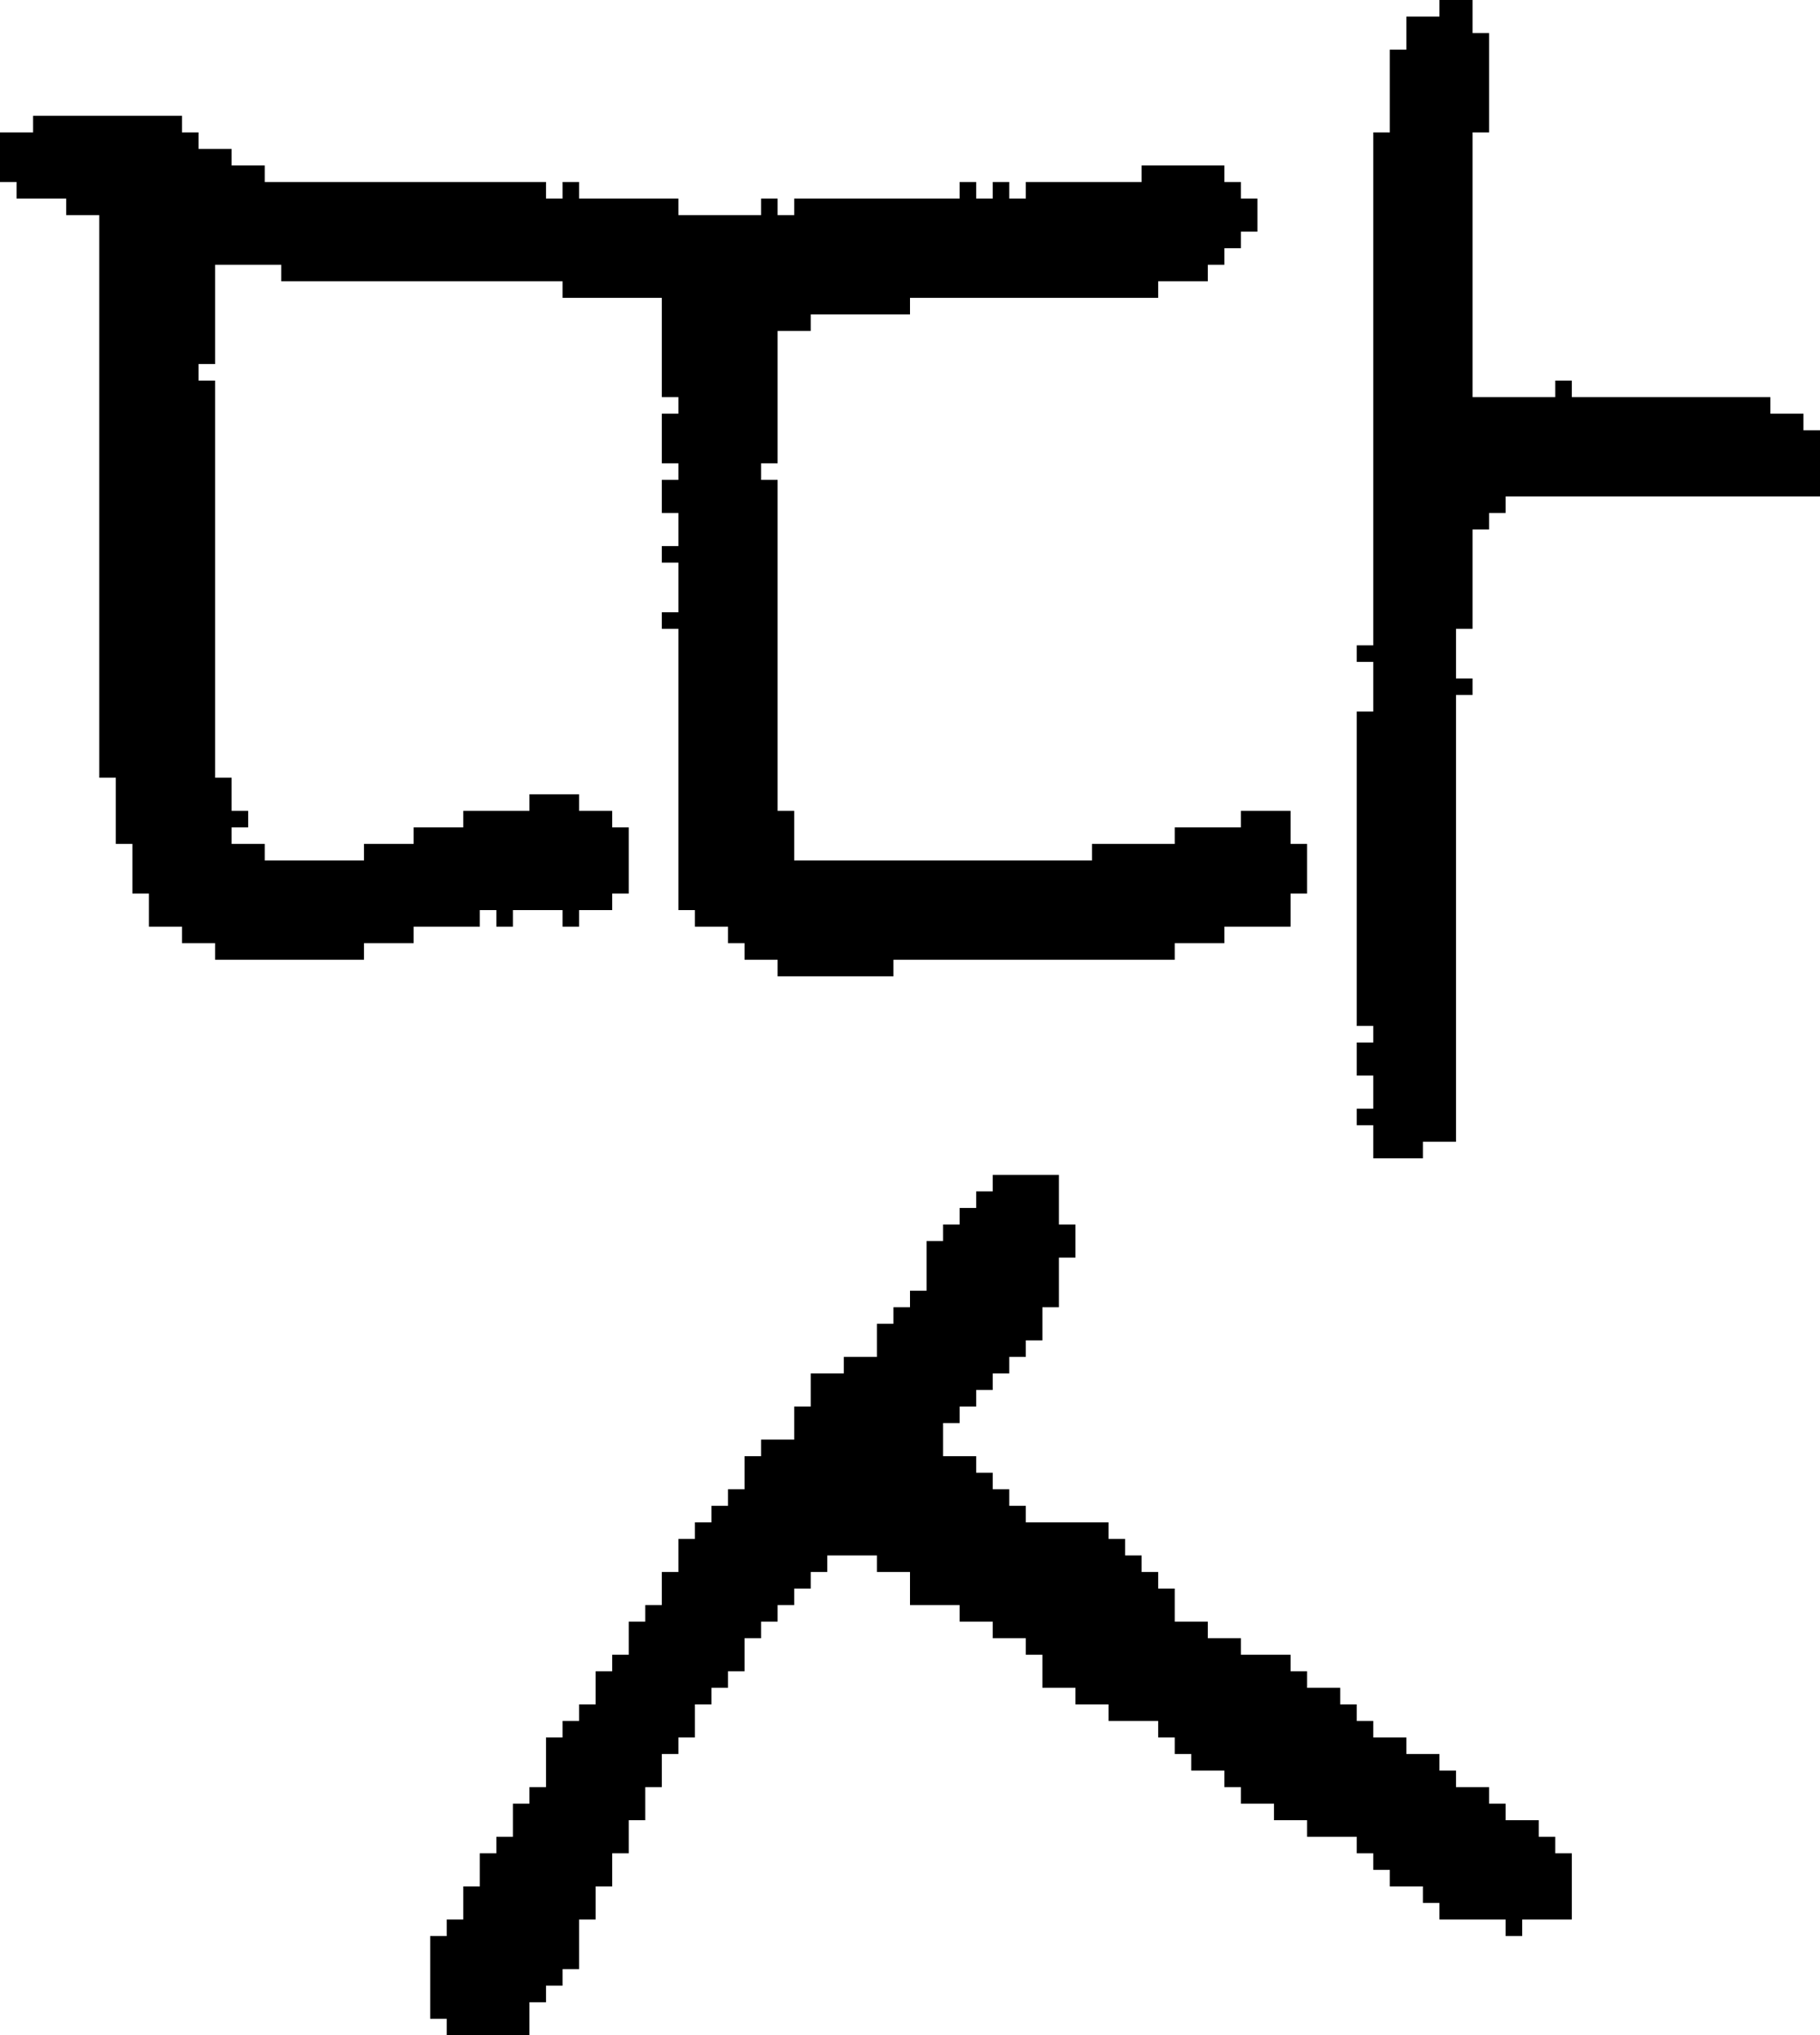 <?xml version="1.0" encoding="UTF-8" standalone="no"?>
<!DOCTYPE svg PUBLIC "-//W3C//DTD SVG 1.1//EN" 
  "http://www.w3.org/Graphics/SVG/1.1/DTD/svg11.dtd">
<svg width="110" height="123"
     xmlns="http://www.w3.org/2000/svg" version="1.1">
 <path d="  M 7,47  L 7,51  L 8,51  L 8,54  L 9,54  L 9,56  L 11,56  L 11,57  L 13,57  L 13,58  L 22,58  L 22,57  L 25,57  L 25,56  L 29,56  L 29,55  L 30,55  L 30,56  L 31,56  L 31,55  L 34,55  L 34,56  L 35,56  L 35,55  L 37,55  L 37,54  L 38,54  L 38,50  L 37,50  L 37,49  L 35,49  L 35,48  L 32,48  L 32,49  L 28,49  L 28,50  L 25,50  L 25,51  L 22,51  L 22,52  L 16,52  L 16,51  L 14,51  L 14,50  L 15,50  L 15,49  L 14,49  L 14,47  L 13,47  L 13,23  L 12,23  L 12,22  L 13,22  L 13,16  L 17,16  L 17,17  L 34,17  L 34,18  L 40,18  L 40,24  L 41,24  L 41,25  L 40,25  L 40,28  L 41,28  L 41,29  L 40,29  L 40,31  L 41,31  L 41,33  L 40,33  L 40,34  L 41,34  L 41,37  L 40,37  L 40,38  L 41,38  L 41,55  L 42,55  L 42,56  L 44,56  L 44,57  L 45,57  L 45,58  L 47,58  L 47,59  L 54,59  L 54,58  L 71,58  L 71,57  L 74,57  L 74,56  L 78,56  L 78,54  L 79,54  L 79,51  L 78,51  L 78,49  L 75,49  L 75,50  L 71,50  L 71,51  L 66,51  L 66,52  L 48,52  L 48,49  L 47,49  L 47,29  L 46,29  L 46,28  L 47,28  L 47,20  L 49,20  L 49,19  L 55,19  L 55,18  L 70,18  L 70,17  L 73,17  L 73,16  L 74,16  L 74,15  L 75,15  L 75,14  L 76,14  L 76,12  L 75,12  L 75,11  L 74,11  L 74,10  L 69,10  L 69,11  L 62,11  L 62,12  L 61,12  L 61,11  L 60,11  L 60,12  L 59,12  L 59,11  L 58,11  L 58,12  L 48,12  L 48,13  L 47,13  L 47,12  L 46,12  L 46,13  L 41,13  L 41,12  L 35,12  L 35,11  L 34,11  L 34,12  L 33,12  L 33,11  L 16,11  L 16,10  L 14,10  L 14,9  L 12,9  L 12,8  L 11,8  L 11,7  L 2,7  L 2,8  L 0,8  L 0,11  L 1,11  L 1,12  L 4,12  L 4,13  L 6,13  L 6,47  Z  " style="fill:rgb(0, 0, 0); fill-opacity:1.000; stroke:none;" />
 <path d="  M 35,116  L 36,116  L 36,114  L 37,114  L 37,112  L 38,112  L 38,110  L 39,110  L 39,108  L 40,108  L 40,106  L 41,106  L 41,105  L 42,105  L 42,103  L 43,103  L 43,102  L 44,102  L 44,101  L 45,101  L 45,99  L 46,99  L 46,98  L 47,98  L 47,97  L 48,97  L 48,96  L 49,96  L 49,95  L 50,95  L 50,94  L 53,94  L 53,95  L 55,95  L 55,97  L 58,97  L 58,98  L 60,98  L 60,99  L 62,99  L 62,100  L 63,100  L 63,102  L 65,102  L 65,103  L 67,103  L 67,104  L 70,104  L 70,105  L 71,105  L 71,106  L 72,106  L 72,107  L 74,107  L 74,108  L 75,108  L 75,109  L 77,109  L 77,110  L 79,110  L 79,111  L 82,111  L 82,112  L 83,112  L 83,113  L 84,113  L 84,114  L 86,114  L 86,115  L 87,115  L 87,116  L 91,116  L 91,117  L 92,117  L 92,116  L 95,116  L 95,112  L 94,112  L 94,111  L 93,111  L 93,110  L 91,110  L 91,109  L 90,109  L 90,108  L 88,108  L 88,107  L 87,107  L 87,106  L 85,106  L 85,105  L 83,105  L 83,104  L 82,104  L 82,103  L 81,103  L 81,102  L 79,102  L 79,101  L 78,101  L 78,100  L 75,100  L 75,99  L 73,99  L 73,98  L 71,98  L 71,96  L 70,96  L 70,95  L 69,95  L 69,94  L 68,94  L 68,93  L 67,93  L 67,92  L 62,92  L 62,91  L 61,91  L 61,90  L 60,90  L 60,89  L 59,89  L 59,88  L 57,88  L 57,86  L 58,86  L 58,85  L 59,85  L 59,84  L 60,84  L 60,83  L 61,83  L 61,82  L 62,82  L 62,81  L 63,81  L 63,79  L 64,79  L 64,76  L 65,76  L 65,74  L 64,74  L 64,71  L 60,71  L 60,72  L 59,72  L 59,73  L 58,73  L 58,74  L 57,74  L 57,75  L 56,75  L 56,78  L 55,78  L 55,79  L 54,79  L 54,80  L 53,80  L 53,82  L 51,82  L 51,83  L 49,83  L 49,85  L 48,85  L 48,87  L 46,87  L 46,88  L 45,88  L 45,90  L 44,90  L 44,91  L 43,91  L 43,92  L 42,92  L 42,93  L 41,93  L 41,95  L 40,95  L 40,97  L 39,97  L 39,98  L 38,98  L 38,100  L 37,100  L 37,101  L 36,101  L 36,103  L 35,103  L 35,104  L 34,104  L 34,105  L 33,105  L 33,108  L 32,108  L 32,109  L 31,109  L 31,111  L 30,111  L 30,112  L 29,112  L 29,114  L 28,114  L 28,116  L 27,116  L 27,117  L 26,117  L 26,122  L 27,122  L 27,123  L 32,123  L 32,121  L 33,121  L 33,120  L 34,120  L 34,119  L 35,119  Z  " style="fill:rgb(0, 0, 0); fill-opacity:1.000; stroke:none;" />
 <path d="  M 83,39  L 82,39  L 82,40  L 83,40  L 83,43  L 82,43  L 82,62  L 83,62  L 83,63  L 82,63  L 82,65  L 83,65  L 83,67  L 82,67  L 82,68  L 83,68  L 83,70  L 86,70  L 86,69  L 88,69  L 88,42  L 89,42  L 89,41  L 88,41  L 88,38  L 89,38  L 89,32  L 90,32  L 90,31  L 91,31  L 91,30  L 110,30  L 110,26  L 109,26  L 109,25  L 107,25  L 107,24  L 95,24  L 95,23  L 94,23  L 94,24  L 89,24  L 89,8  L 90,8  L 90,2  L 89,2  L 89,0  L 87,0  L 87,1  L 85,1  L 85,3  L 84,3  L 84,8  L 83,8  Z  " style="fill:rgb(0, 0, 0); fill-opacity:1.000; stroke:none;" />
</svg>
